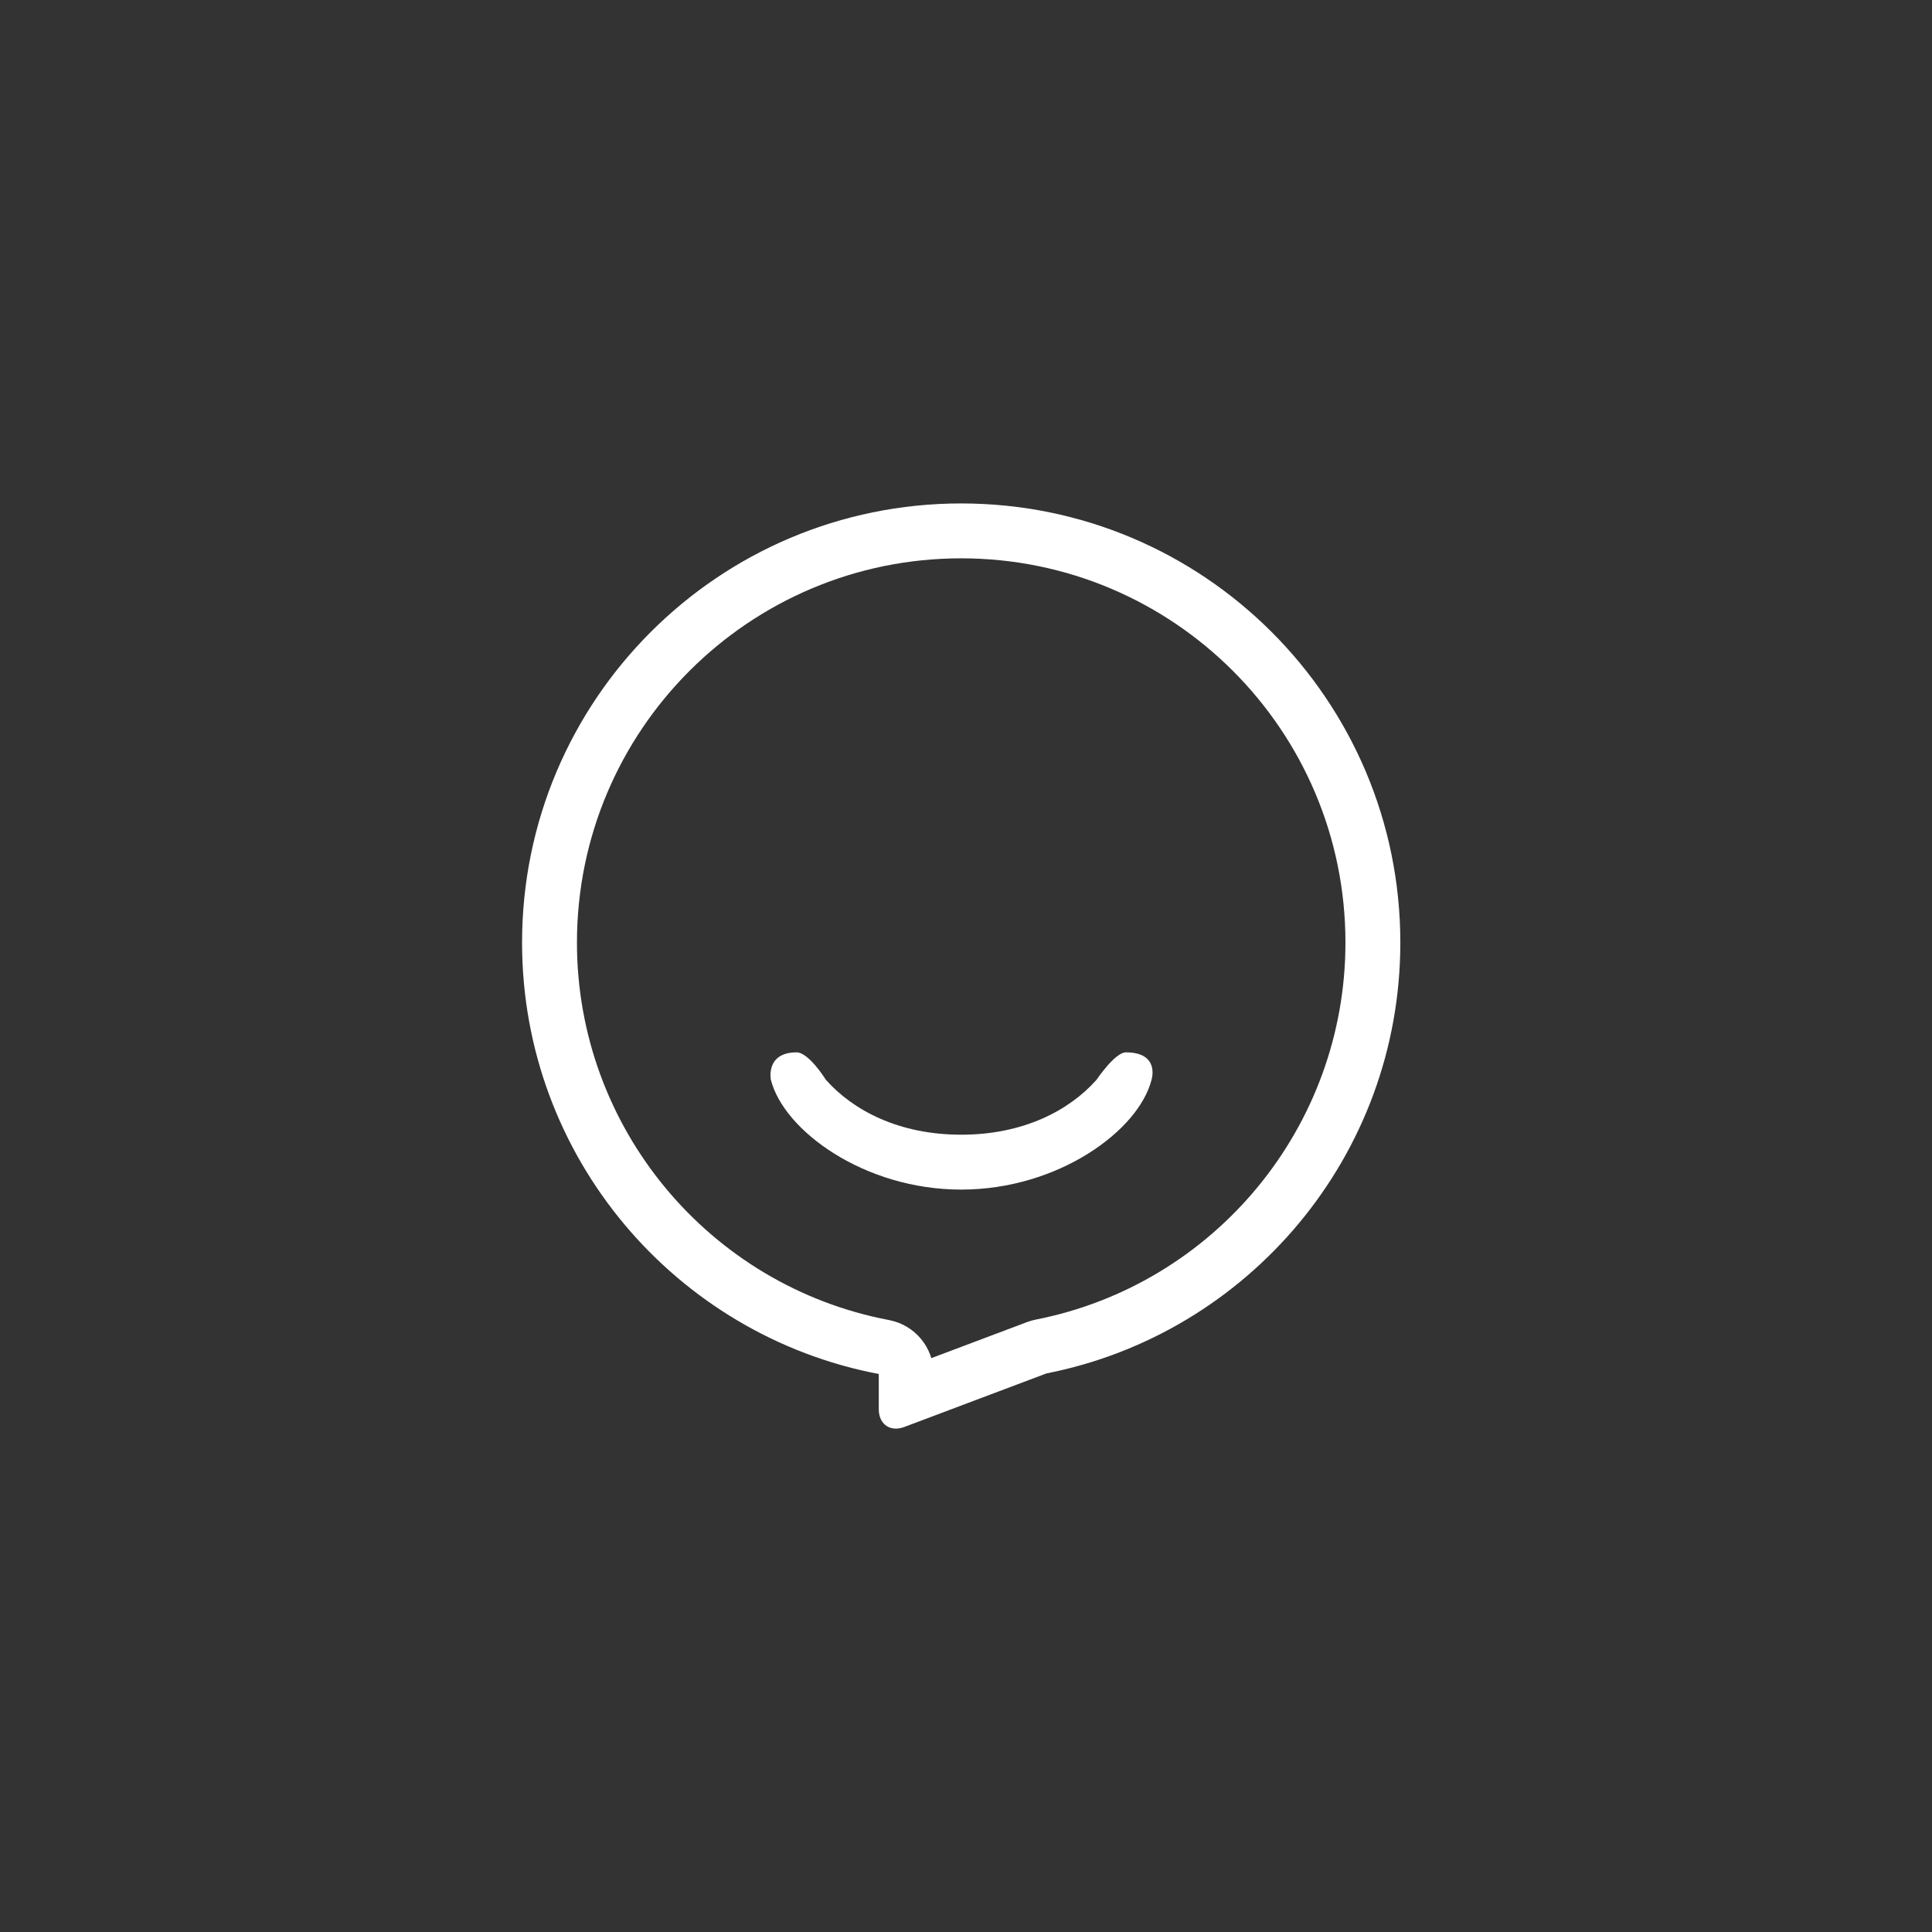 <?xml version="1.0" encoding="UTF-8"?>
<svg width="100px" height="100px" viewBox="0 0 100 100" version="1.1" xmlns="http://www.w3.org/2000/svg" xmlns:xlink="http://www.w3.org/1999/xlink">
    <rect x="0" y="0" width="100" height="100" fill="#333333" stroke="none"/>
    <!-- Generator: Sketch 47.1 (45422) - http://www.bohemiancoding.com/sketch -->
    <title>icon-consult</title>
    <desc>Created with Sketch.</desc>
    <defs></defs>
    <g id="Page-1" stroke="none" stroke-width="1" fill="none" fill-rule="evenodd">
        <g id="新房列表" transform="translate(-1460, -1997)" fill-rule="nonzero" fill="#FFFFFF">
            <g id="Group" transform="translate(1459, 1997)">
                <g id="icon-consult" transform="translate(1, 0)">
                    <g id="咨询" transform="translate(27, 26)">
                        <path d="M22.751,35.573 C17.722,35.573 13.565,32.514 12.9,29.89 C12.9,29.89 12.613,28.47 14.231,28.47 C14.867,28.47 15.747,29.89 15.747,29.89 C17.16,31.48 19.534,32.732 22.751,32.732 C25.969,32.732 28.343,31.48 29.756,29.89 C29.756,29.89 30.707,28.47 31.275,28.47 C33.061,28.47 32.603,29.89 32.603,29.89 C31.938,32.514 27.781,35.573 22.751,35.573 L22.751,35.573 L22.751,35.573 L22.751,35.573 L22.751,35.573 L22.751,35.573 Z" id="Shape"></path>
                        <path d="M16.67,44.694 C18.307,43.43 21.326,44.179 21.326,46.94 C21.326,45.739 19.939,44.774 18.802,45.202 C19.722,44.856 19.722,44.856 22.483,43.816 C25.245,42.776 25.245,42.776 26.165,42.429 C26.312,42.374 26.463,42.331 26.618,42.301 C35.866,40.48 42.64,32.331 42.64,22.788 C42.64,11.804 33.735,2.899 22.751,2.899 C11.768,2.899 2.863,11.804 2.863,22.788 C2.863,32.38 9.705,40.558 19.015,42.326 C20.356,42.58 21.326,43.752 21.326,45.117 L21.326,45.117 C21.326,46.631 21.326,46.631 21.326,47.125 C21.326,47.195 21.326,47.195 21.326,47.228 C21.326,47.239 21.326,47.239 21.326,47.242 C21.326,47.242 21.326,47.242 18.518,47.242 C18.496,47.149 18.485,47.048 18.485,46.94 C18.485,46.94 18.485,48.34 18.485,45.117 C17.871,45 17.266,44.859 16.67,44.694 L16.67,44.694 Z M18.518,47.242 L21.326,47.242 C21.326,47.242 21.326,47.242 21.326,47.241 C21.326,47.239 21.326,47.239 21.326,47.236 C21.326,47.185 21.326,47.185 21.326,47.091 C21.326,47.091 21.326,47.091 21.326,47.091 C21.326,46.978 21.326,46.978 21.326,46.94 L18.485,46.94 C18.485,46.94 18.485,48.34 18.485,45.117 C7.971,43.12 0.022,33.882 0.022,22.788 C0.022,10.234 10.198,0.058 22.751,0.058 C35.304,0.058 45.481,10.234 45.481,22.788 C45.481,33.83 37.606,43.033 27.166,45.088 C27.166,45.088 19.803,47.861 19.803,47.861 C19.181,48.096 18.652,47.823 18.518,47.242 L18.518,47.242 Z" id="Shape"></path>
                    </g>
                </g>
            </g>
        </g>
    </g>
</svg>